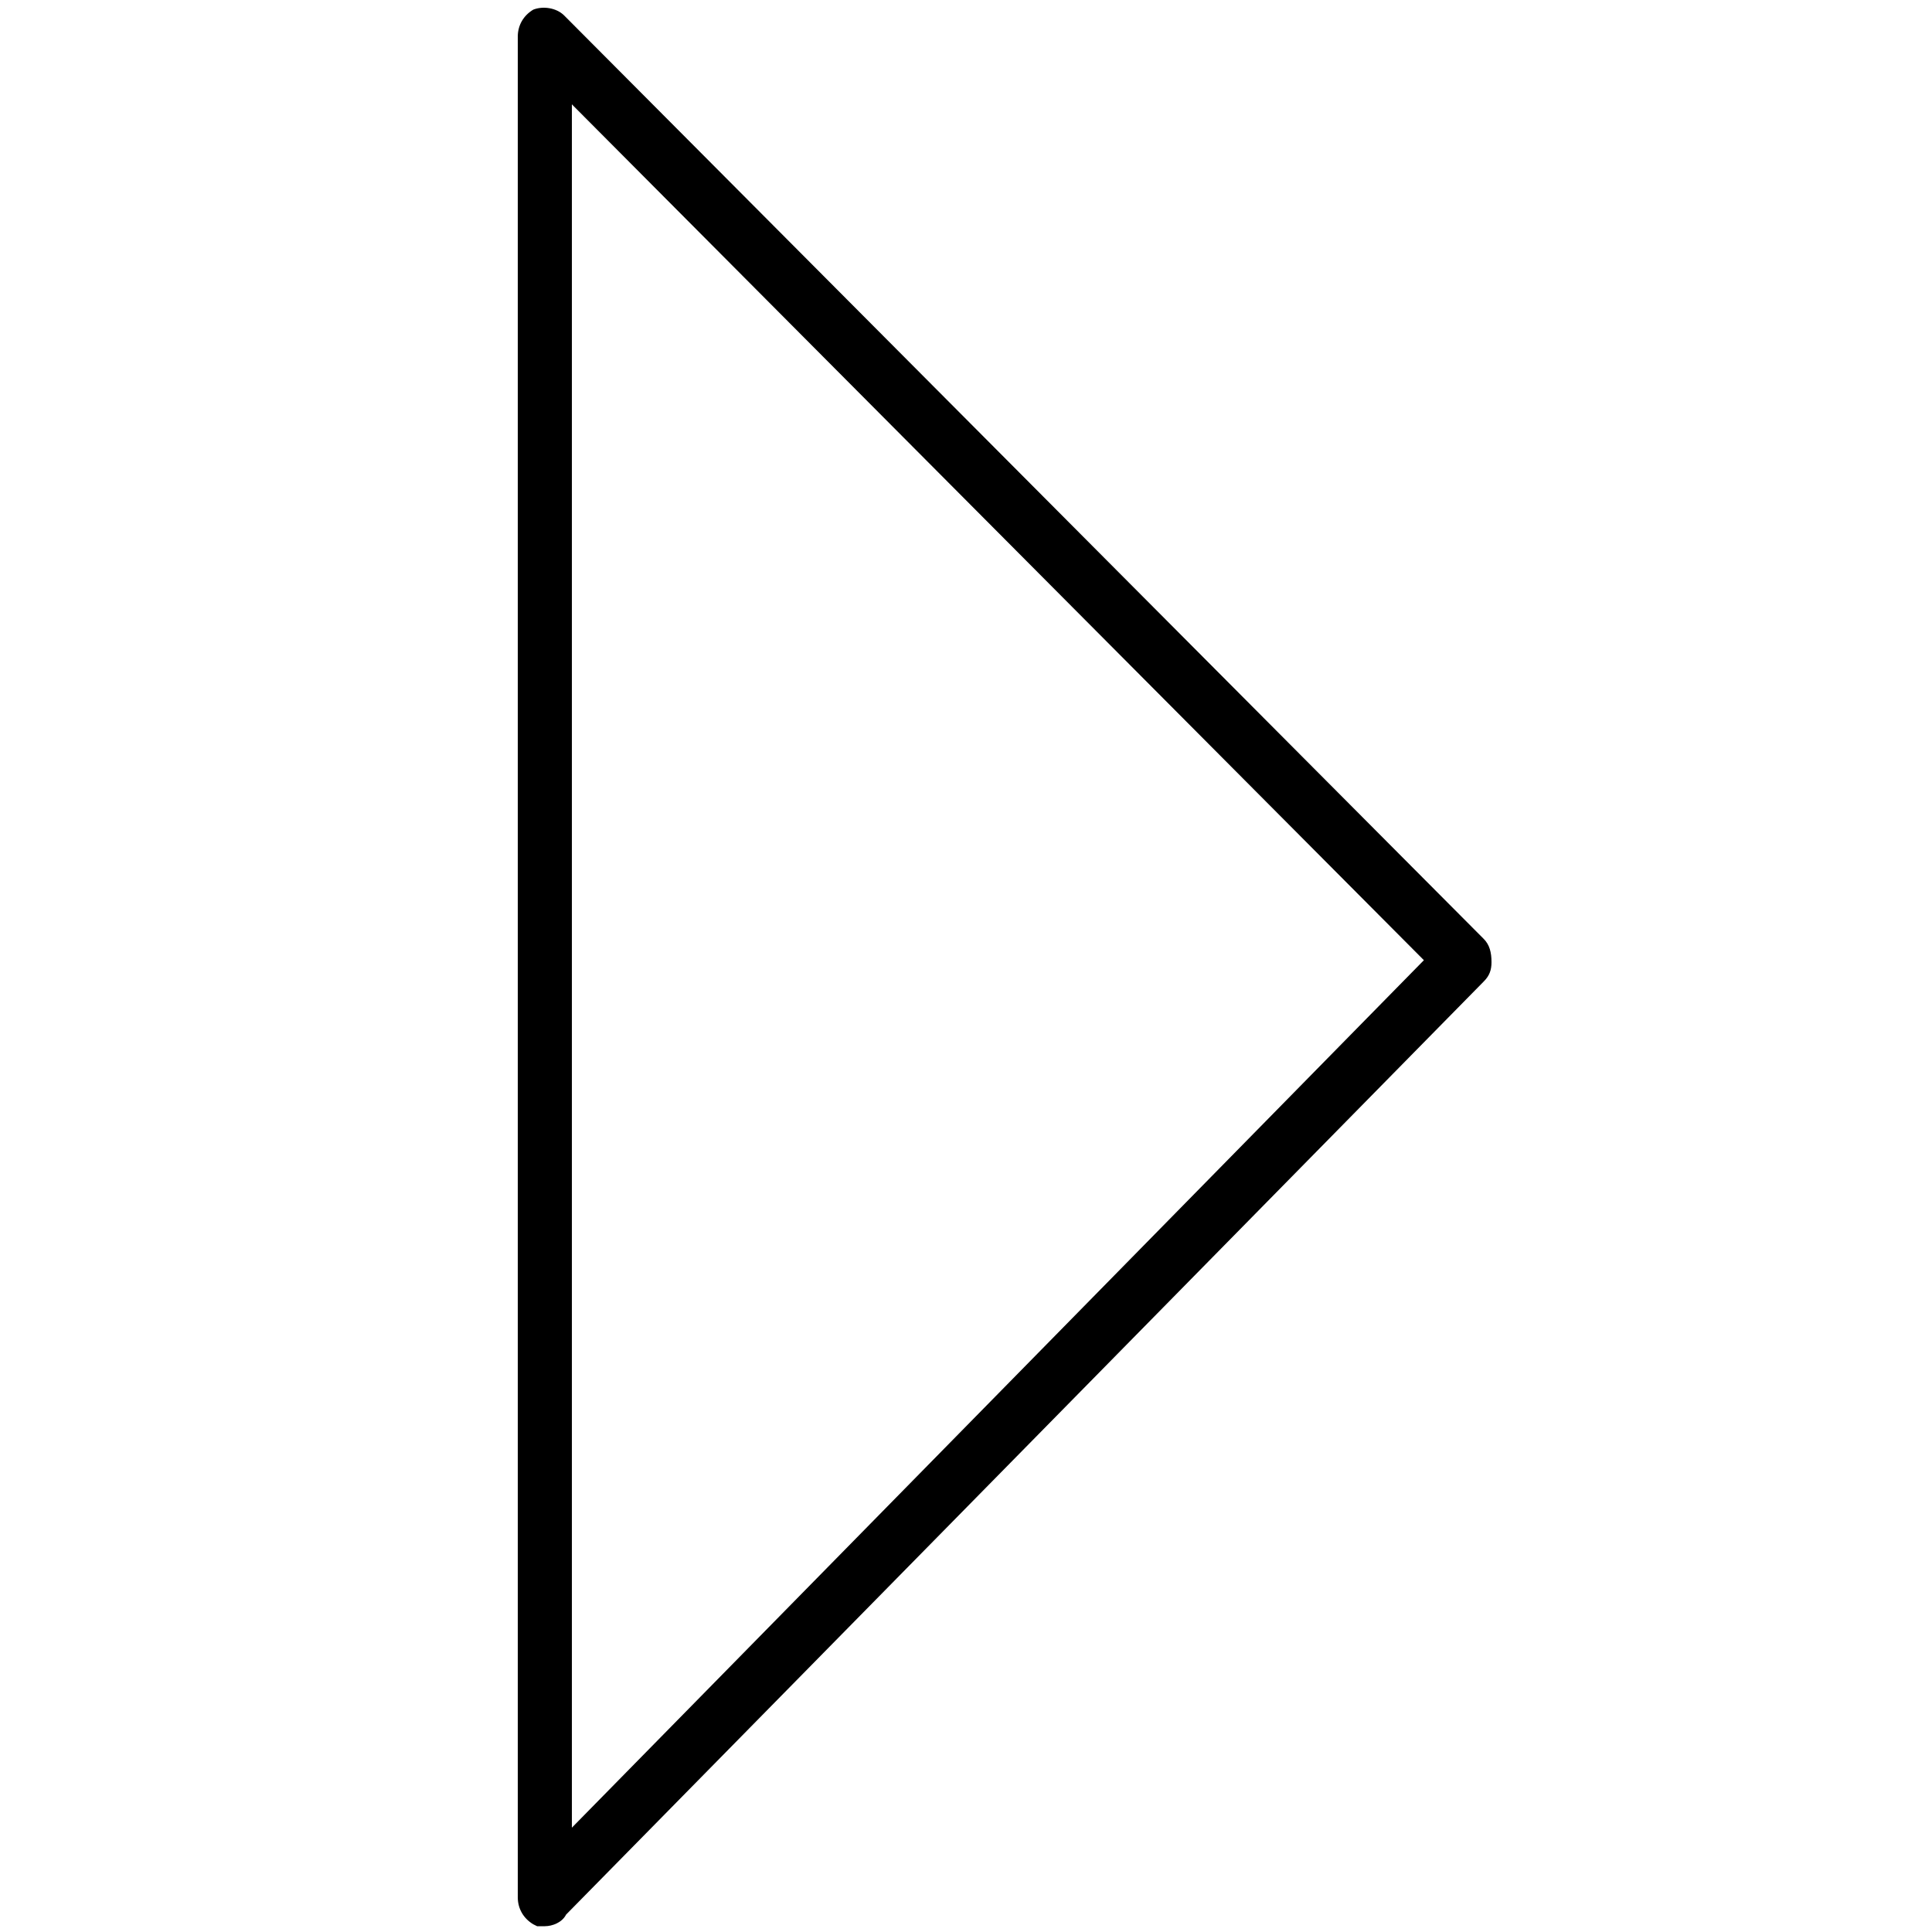 <?xml version="1.0" encoding="utf-8"?>
<!-- Generator: Adobe Illustrator 23.0.1, SVG Export Plug-In . SVG Version: 6.00 Build 0)  -->
<svg version="1.1" id="Layer_1" xmlns="http://www.w3.org/2000/svg" xmlns:xlink="http://www.w3.org/1999/xlink" x="0px" y="0px"
	 viewBox="0 0 100 100" style="enable-background:new 0 0 100 100;" xml:space="preserve">
<path d="M76.8,48.6L29.2,0.8c-0.4-0.4-1.1-0.5-1.6-0.3c-0.5,0.3-0.8,0.8-0.8,1.4v96.3c0,0.6,0.3,1.1,0.8,1.4l0.2,0.1h0.4
	c0.4,0,0.9-0.2,1.1-0.6l47.5-48.3c0.3-0.3,0.4-0.6,0.4-1C77.2,49.3,77.1,48.9,76.8,48.6z M29.6,94.6V5.4l44.1,44.3L29.6,94.6z"/>
</svg>
